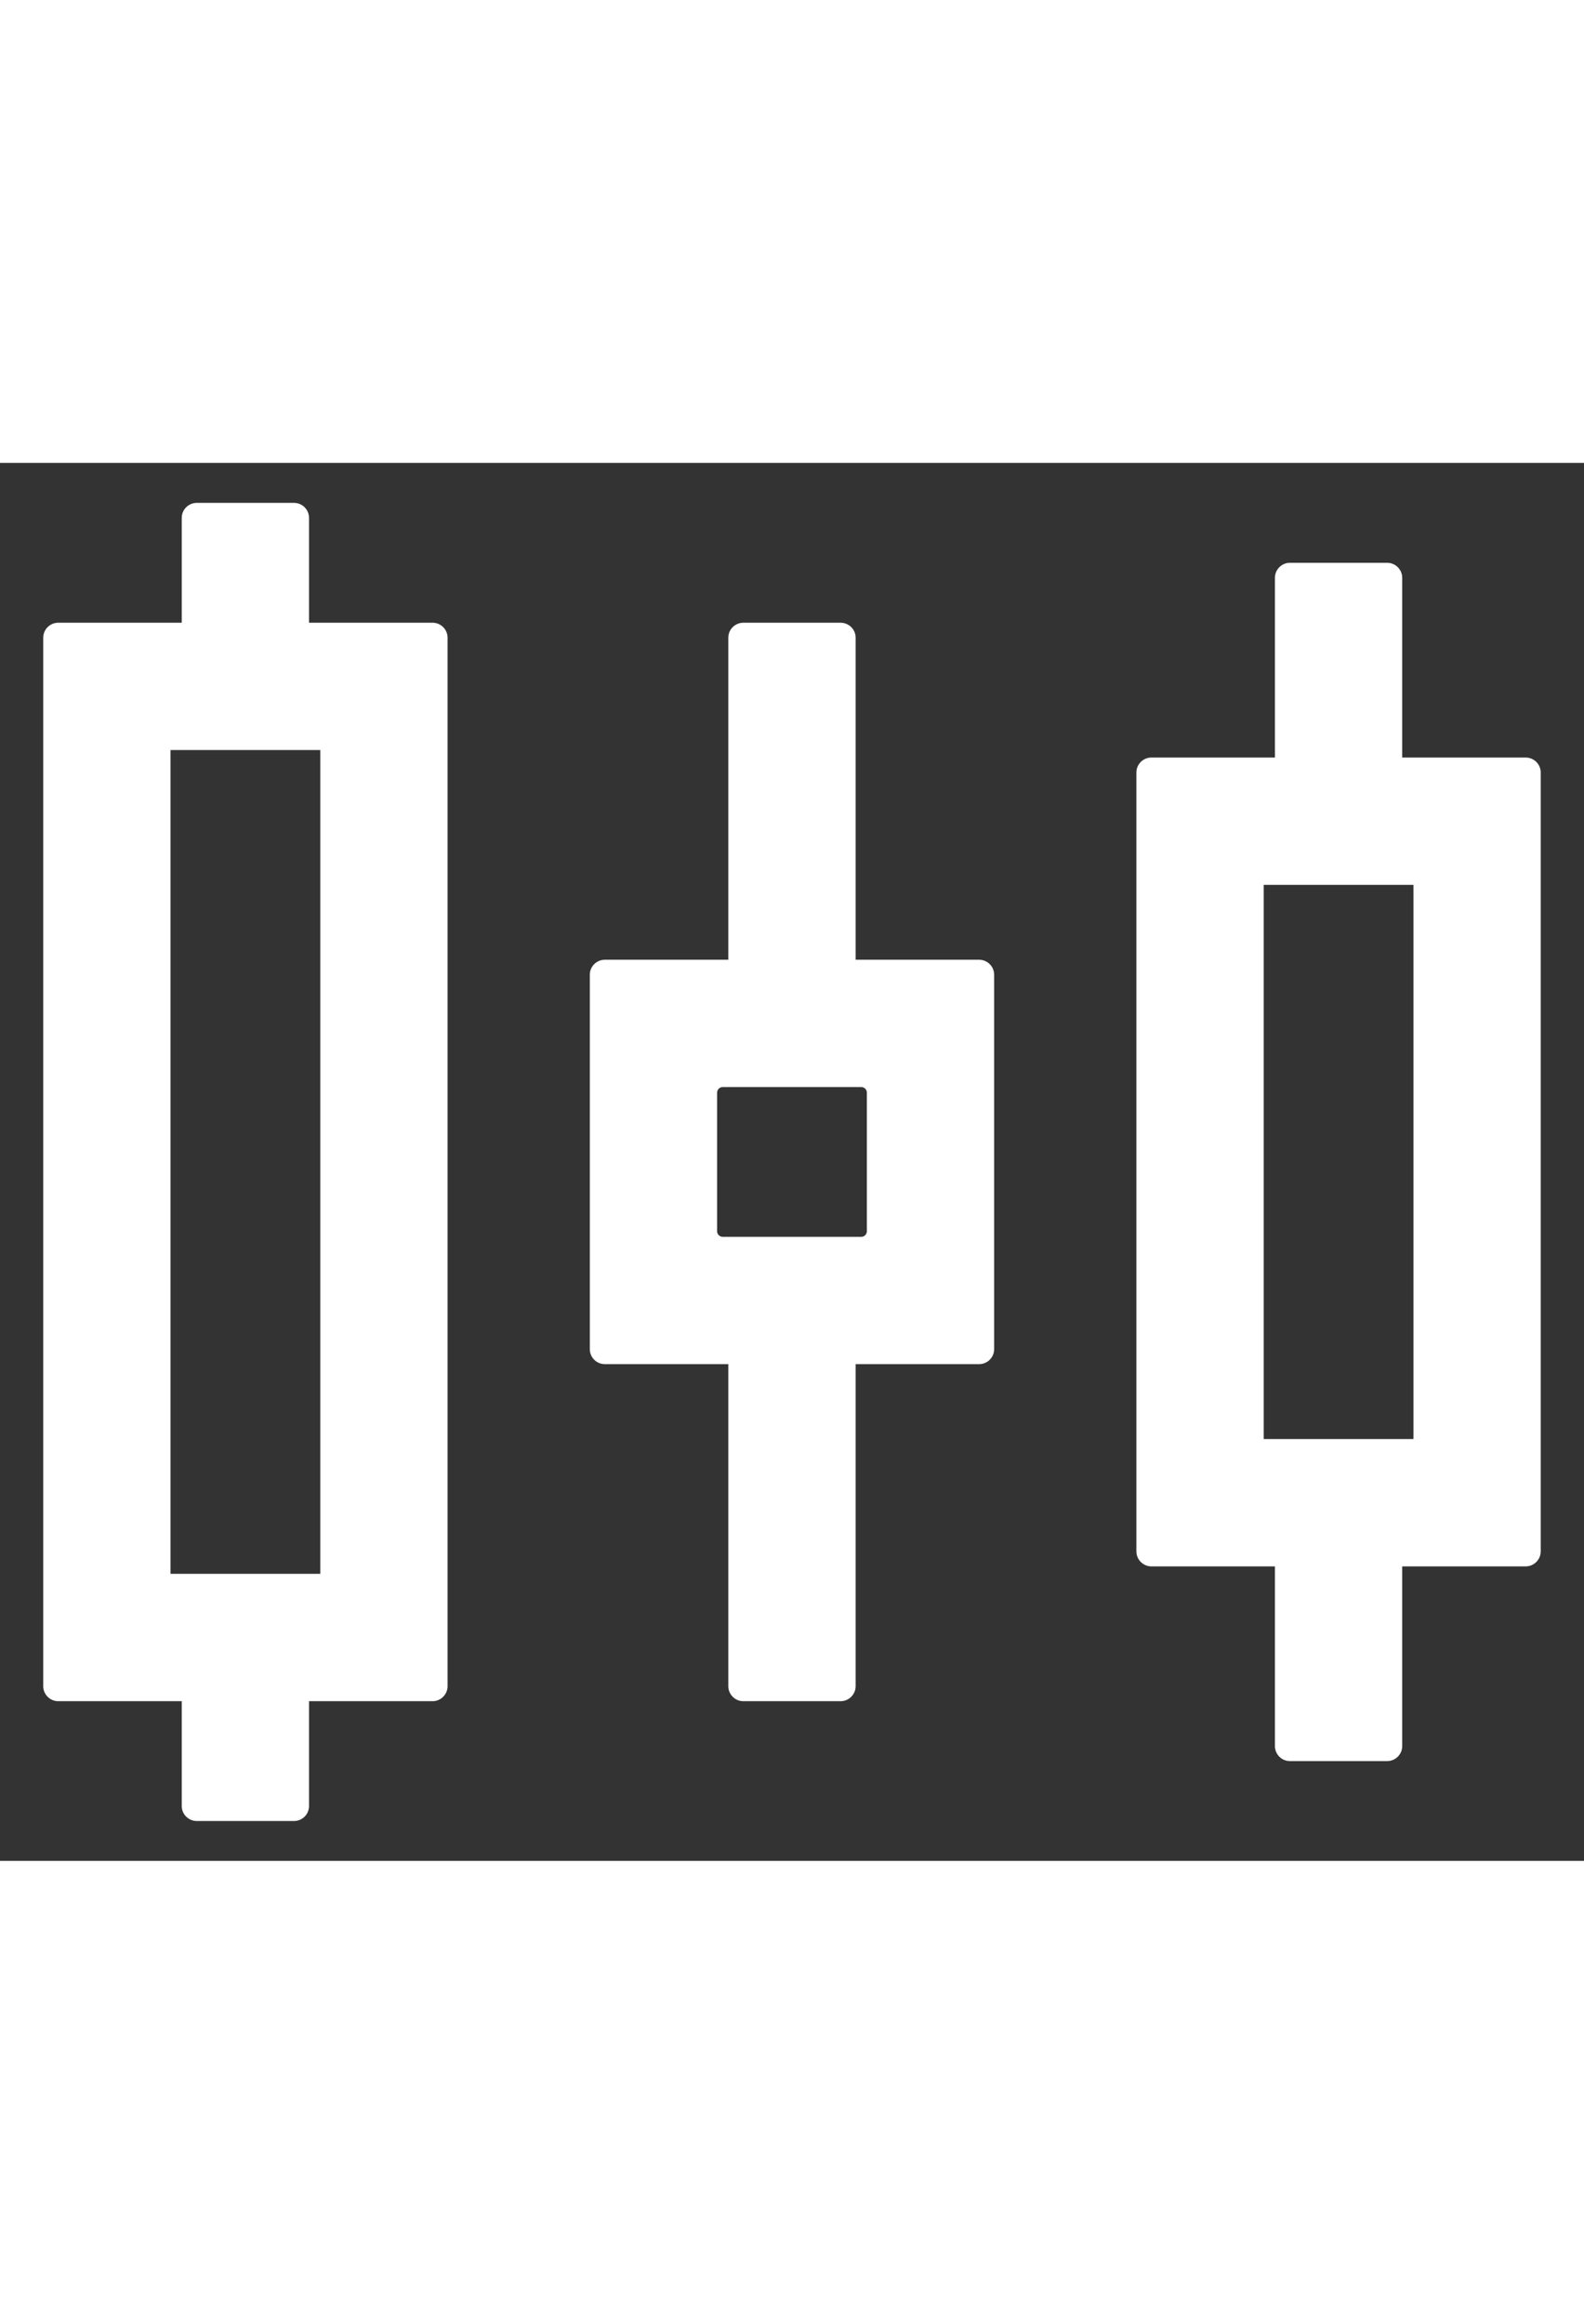 <svg width="15" height="22" viewBox="0 0 34 30" fill="none" xmlns="http://www.w3.org/2000/svg">
<rect x="0" y="0" width="34" height="30" fill="#333333" stroke="none"/>
<path d="M9.285 3.43H6.633V1.18C6.633 1.003 6.489 0.858 6.312 0.858H4.223C4.046 0.858 3.901 1.003 3.901 1.18V3.43H1.25C1.073 3.43 0.928 3.574 0.928 3.751V26.251C0.928 26.428 1.073 26.573 1.25 26.573H3.901V28.823C3.901 29 4.046 29.144 4.223 29.144H6.312C6.489 29.144 6.633 29 6.633 28.823V26.573H9.285C9.462 26.573 9.607 26.428 9.607 26.251V3.751C9.607 3.574 9.462 3.43 9.285 3.43ZM6.875 23.84H3.66V6.162H6.875V23.84ZM32.749 6.323H30.098V2.466C30.098 2.289 29.953 2.144 29.776 2.144H27.687C27.51 2.144 27.366 2.289 27.366 2.466V6.323H24.714C24.537 6.323 24.392 6.467 24.392 6.644V23.358C24.392 23.535 24.537 23.68 24.714 23.68H27.366V27.537C27.366 27.714 27.51 27.858 27.687 27.858H29.776C29.953 27.858 30.098 27.714 30.098 27.537V23.68H32.749C32.926 23.68 33.071 23.535 33.071 23.358V6.644C33.071 6.467 32.926 6.323 32.749 6.323ZM30.339 20.948H27.125V9.055H30.339V20.948ZM21.017 10.662H18.366V3.751C18.366 3.574 18.221 3.43 18.044 3.43H15.955C15.778 3.43 15.633 3.574 15.633 3.751V10.662H12.982C12.805 10.662 12.66 10.807 12.66 10.983V19.019C12.66 19.196 12.805 19.34 12.982 19.34H15.633V26.251C15.633 26.428 15.778 26.573 15.955 26.573H18.044C18.221 26.573 18.366 26.428 18.366 26.251V19.34H21.017C21.194 19.34 21.339 19.196 21.339 19.019V10.983C21.339 10.807 21.194 10.662 21.017 10.662ZM18.607 16.488C18.607 16.52 18.594 16.55 18.571 16.573C18.549 16.596 18.518 16.608 18.486 16.608H15.513C15.481 16.608 15.45 16.596 15.428 16.573C15.405 16.55 15.392 16.52 15.392 16.488V13.515C15.392 13.483 15.405 13.452 15.428 13.429C15.45 13.407 15.481 13.394 15.513 13.394H18.486C18.518 13.394 18.549 13.407 18.571 13.429C18.594 13.452 18.607 13.483 18.607 13.515V16.488Z" fill="white" fill-opacity="1"/>
</svg>
